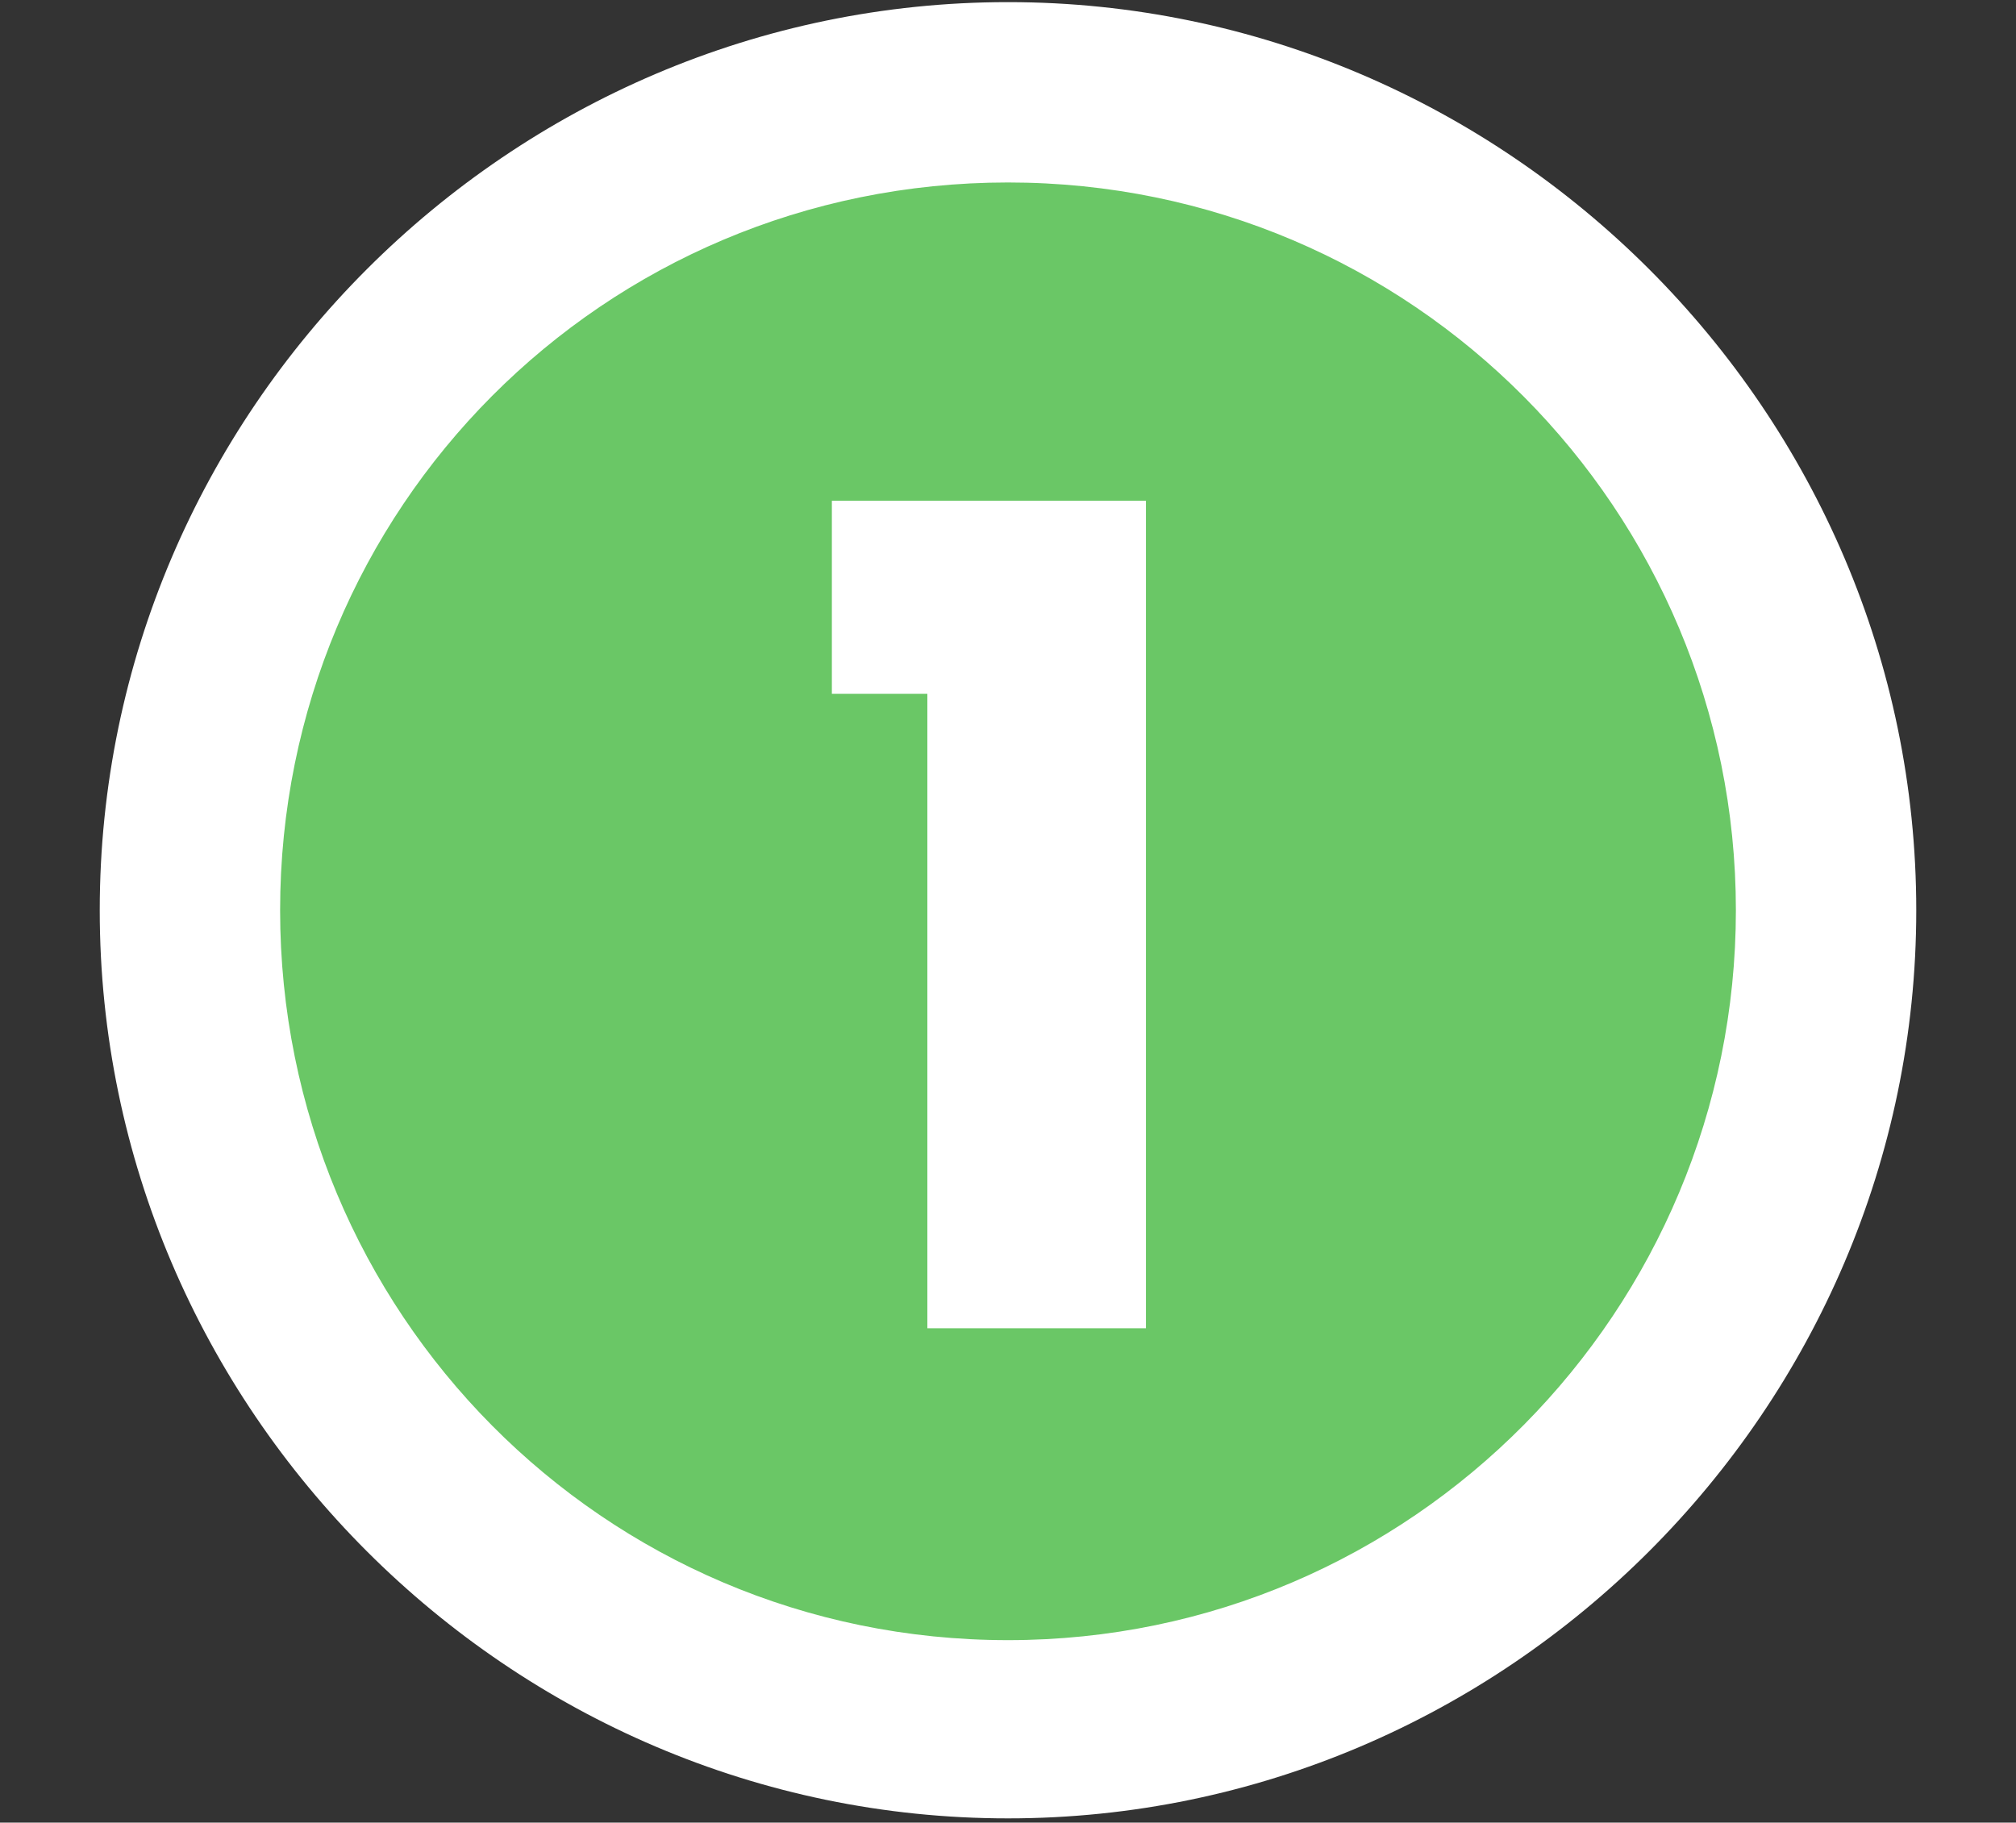 <?xml version="1.0" encoding="utf-8"?>
<!-- Generator: Adobe Illustrator 21.0.0, SVG Export Plug-In . SVG Version: 6.00 Build 0)  -->
<svg version="1.1" id="Layer_1" xmlns="http://www.w3.org/2000/svg" xmlns:xlink="http://www.w3.org/1999/xlink" x="0px" y="0px"
	 viewBox="0 0 95 85.9" style="enable-background:new 0 0 95 85.9;" xml:space="preserve">
<rect x="0" y="0" width="95" height="85.9" fill="#333333" stroke="none"/>
<style type="text/css">
	.st0{fill:#6AC766;}
	.st1{fill:#FFFFFF;}
	.st2{enable-background:new    ;}
</style>
<g>
	<g>
		<path class="st0" d="M47.5,81.5c-21.2,0-38.6-17.4-38.6-38.6S26.3,4.4,47.5,4.4S86.1,21.8,86.1,43S68.7,81.5,47.5,81.5z"/>
		<path class="st1" d="M47.5,8.6c19.1,0,34.3,15.5,34.3,34.3S66.6,77.3,47.5,77.3S13.2,61.8,13.2,42.9S28.4,8.6,47.5,8.6 M47.5,0.1
			C24,0.1,4.7,19.4,4.7,42.9S24,85.7,47.5,85.7s42.8-19.3,42.8-42.8S71,0.1,47.5,0.1L47.5,0.1z"/>
	</g>
	<g class="st2">
		<path class="st1" d="M54,62.6H43.7V32.7h-4.5v-9.1H54V62.6z"/>
	</g>
</g>
</svg>
